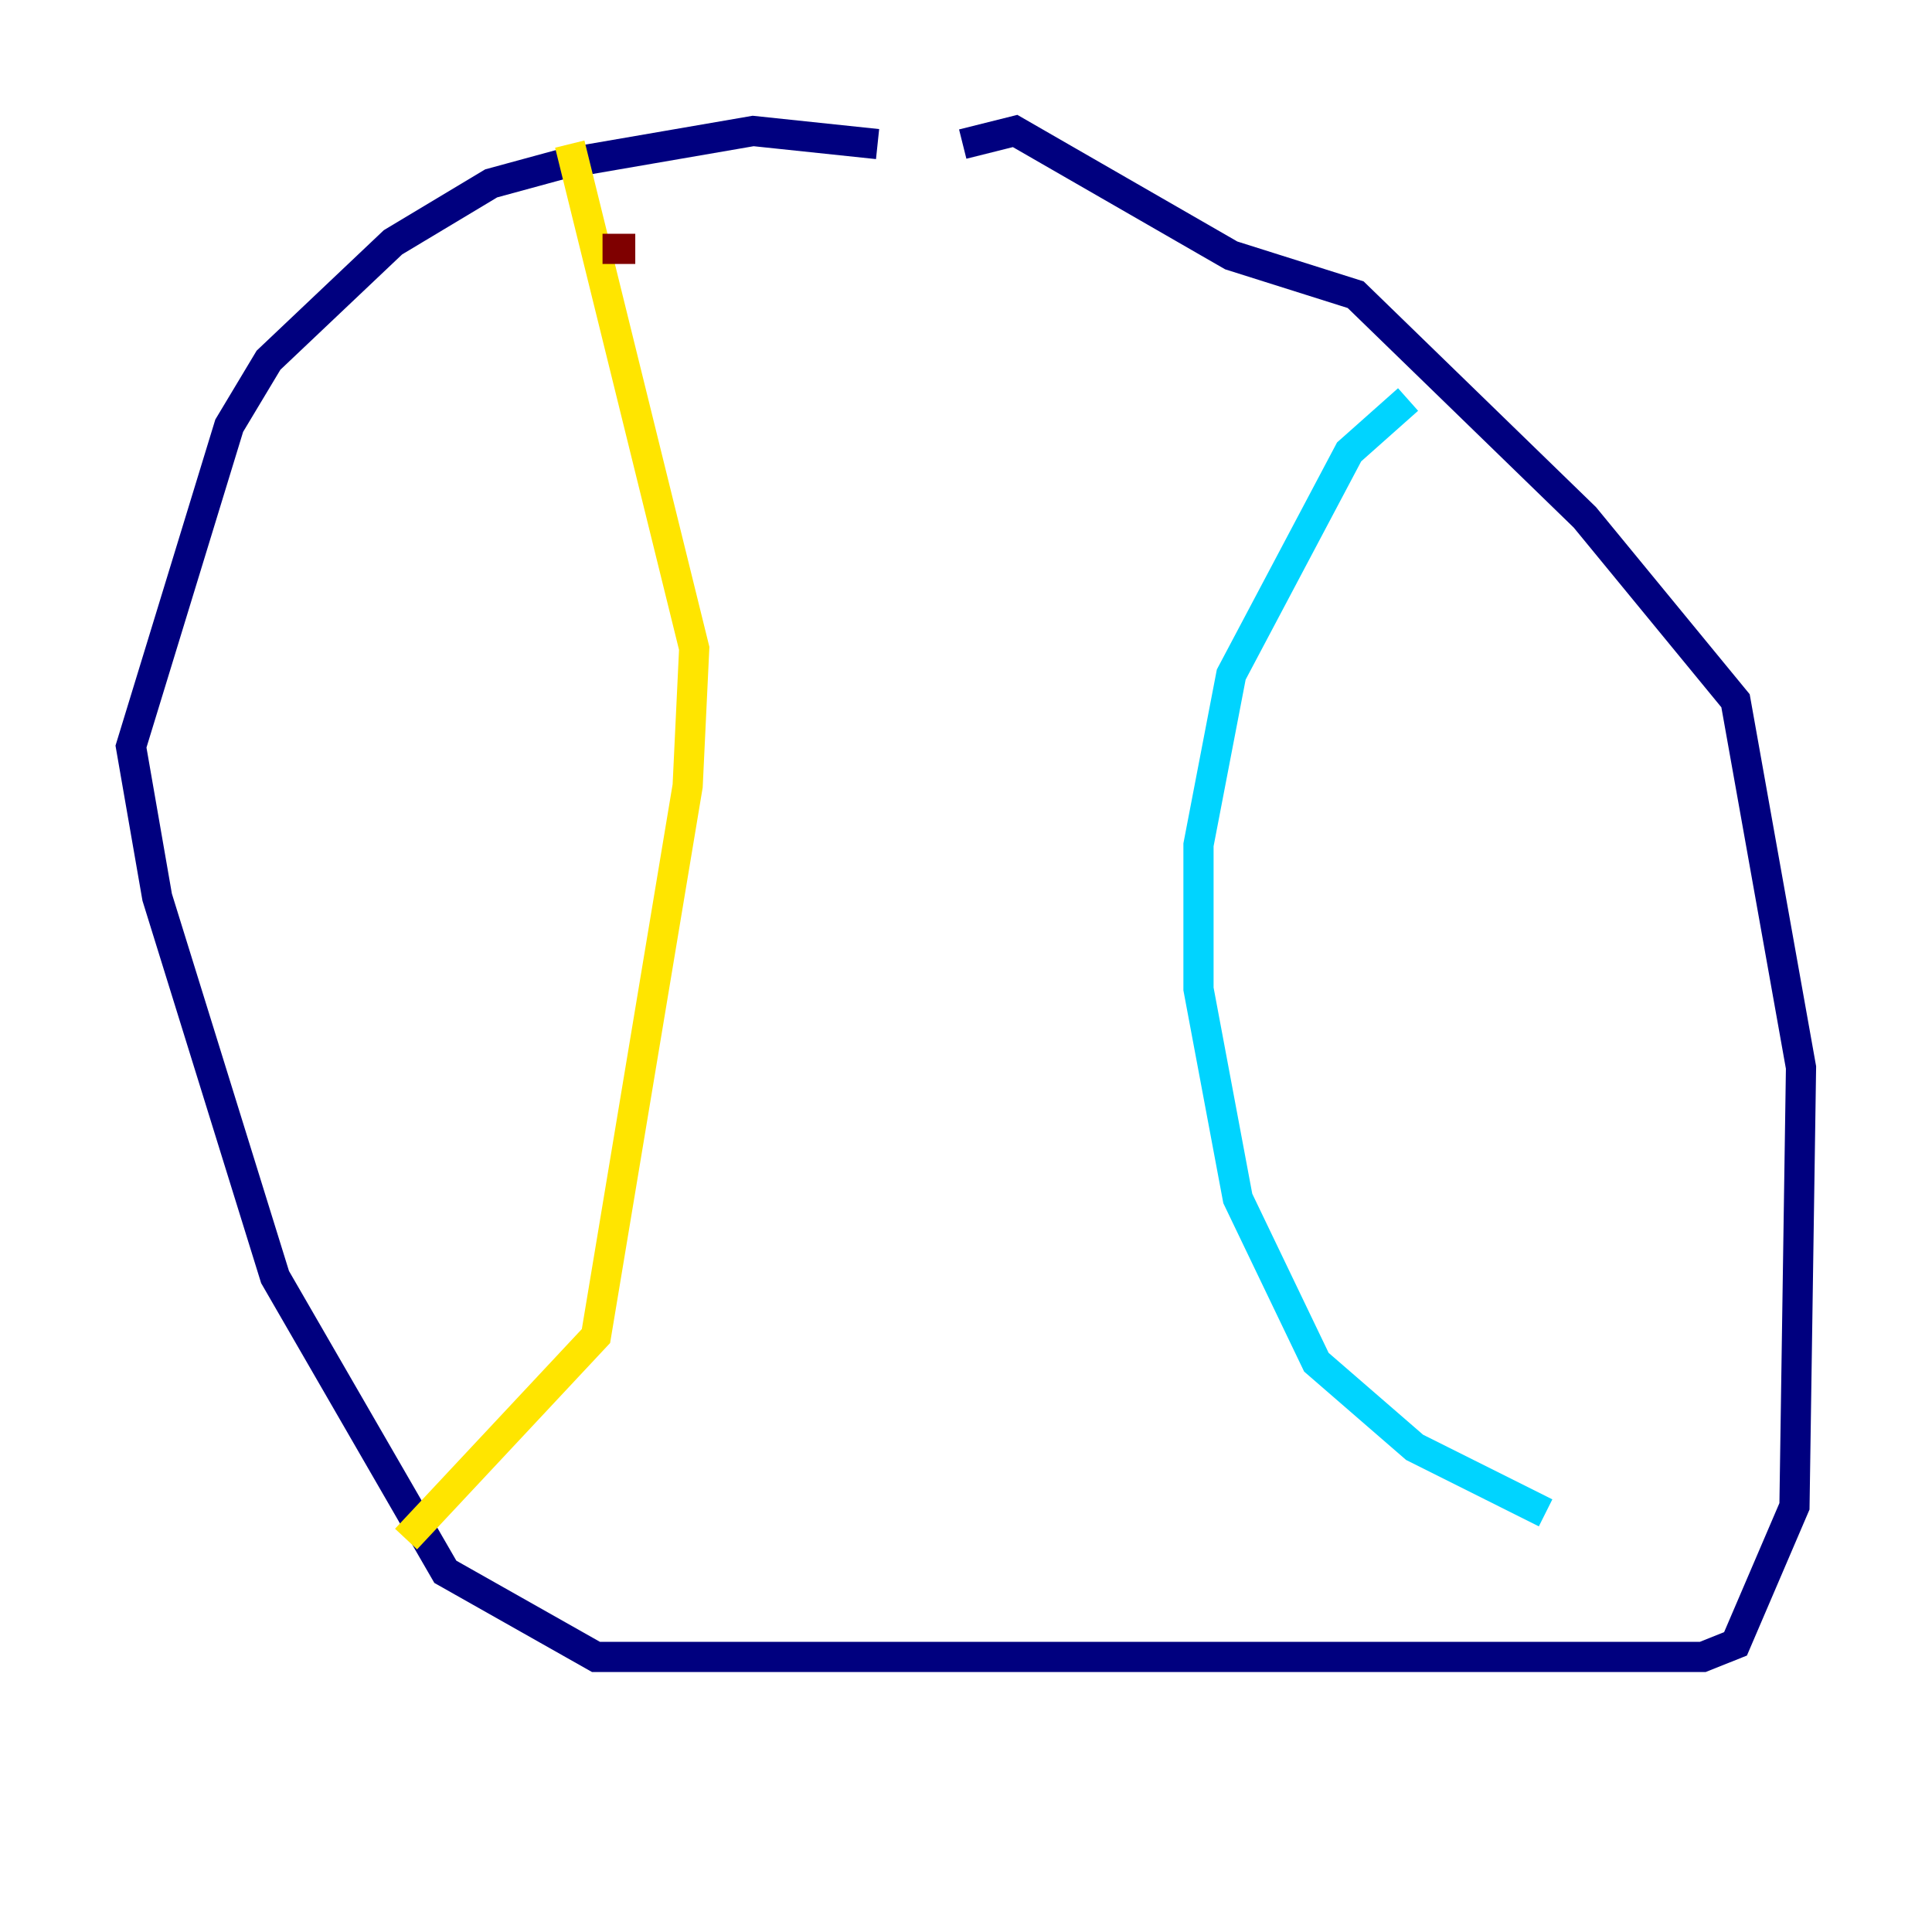 <?xml version="1.0" encoding="utf-8" ?>
<svg baseProfile="tiny" height="128" version="1.2" viewBox="0,0,128,128" width="128" xmlns="http://www.w3.org/2000/svg" xmlns:ev="http://www.w3.org/2001/xml-events" xmlns:xlink="http://www.w3.org/1999/xlink"><defs /><polyline fill="none" points="58.142,9.546 49.898,8.678 37.315,10.848 32.542,12.149 26.034,16.054 17.79,23.864 15.186,28.203 8.678,49.464 10.414,59.444 18.224,84.61 29.505,104.136 39.485,109.776 54.237,109.776 112.814,109.776 114.983,108.909 118.888,99.797 119.322,70.725 114.983,46.427 105.003,34.278 89.817,19.525 81.573,16.922 67.254,8.678 63.783,9.546" stroke="#00007f" stroke-width="2" /><polyline fill="none" points="93.288,26.468 89.383,29.939 81.573,44.691 79.403,55.973 79.403,65.519 82.007,79.403 87.214,90.251 93.722,95.891 102.4,100.231" stroke="#00d4ff" stroke-width="2" /><polyline fill="none" points="37.749,9.546 45.993,42.956 45.559,52.068 39.485,88.515 26.902,101.966" stroke="#ffe500" stroke-width="2" /><polyline fill="none" points="39.919,16.488 42.088,16.488" stroke="#7f0000" stroke-width="2" /></svg>